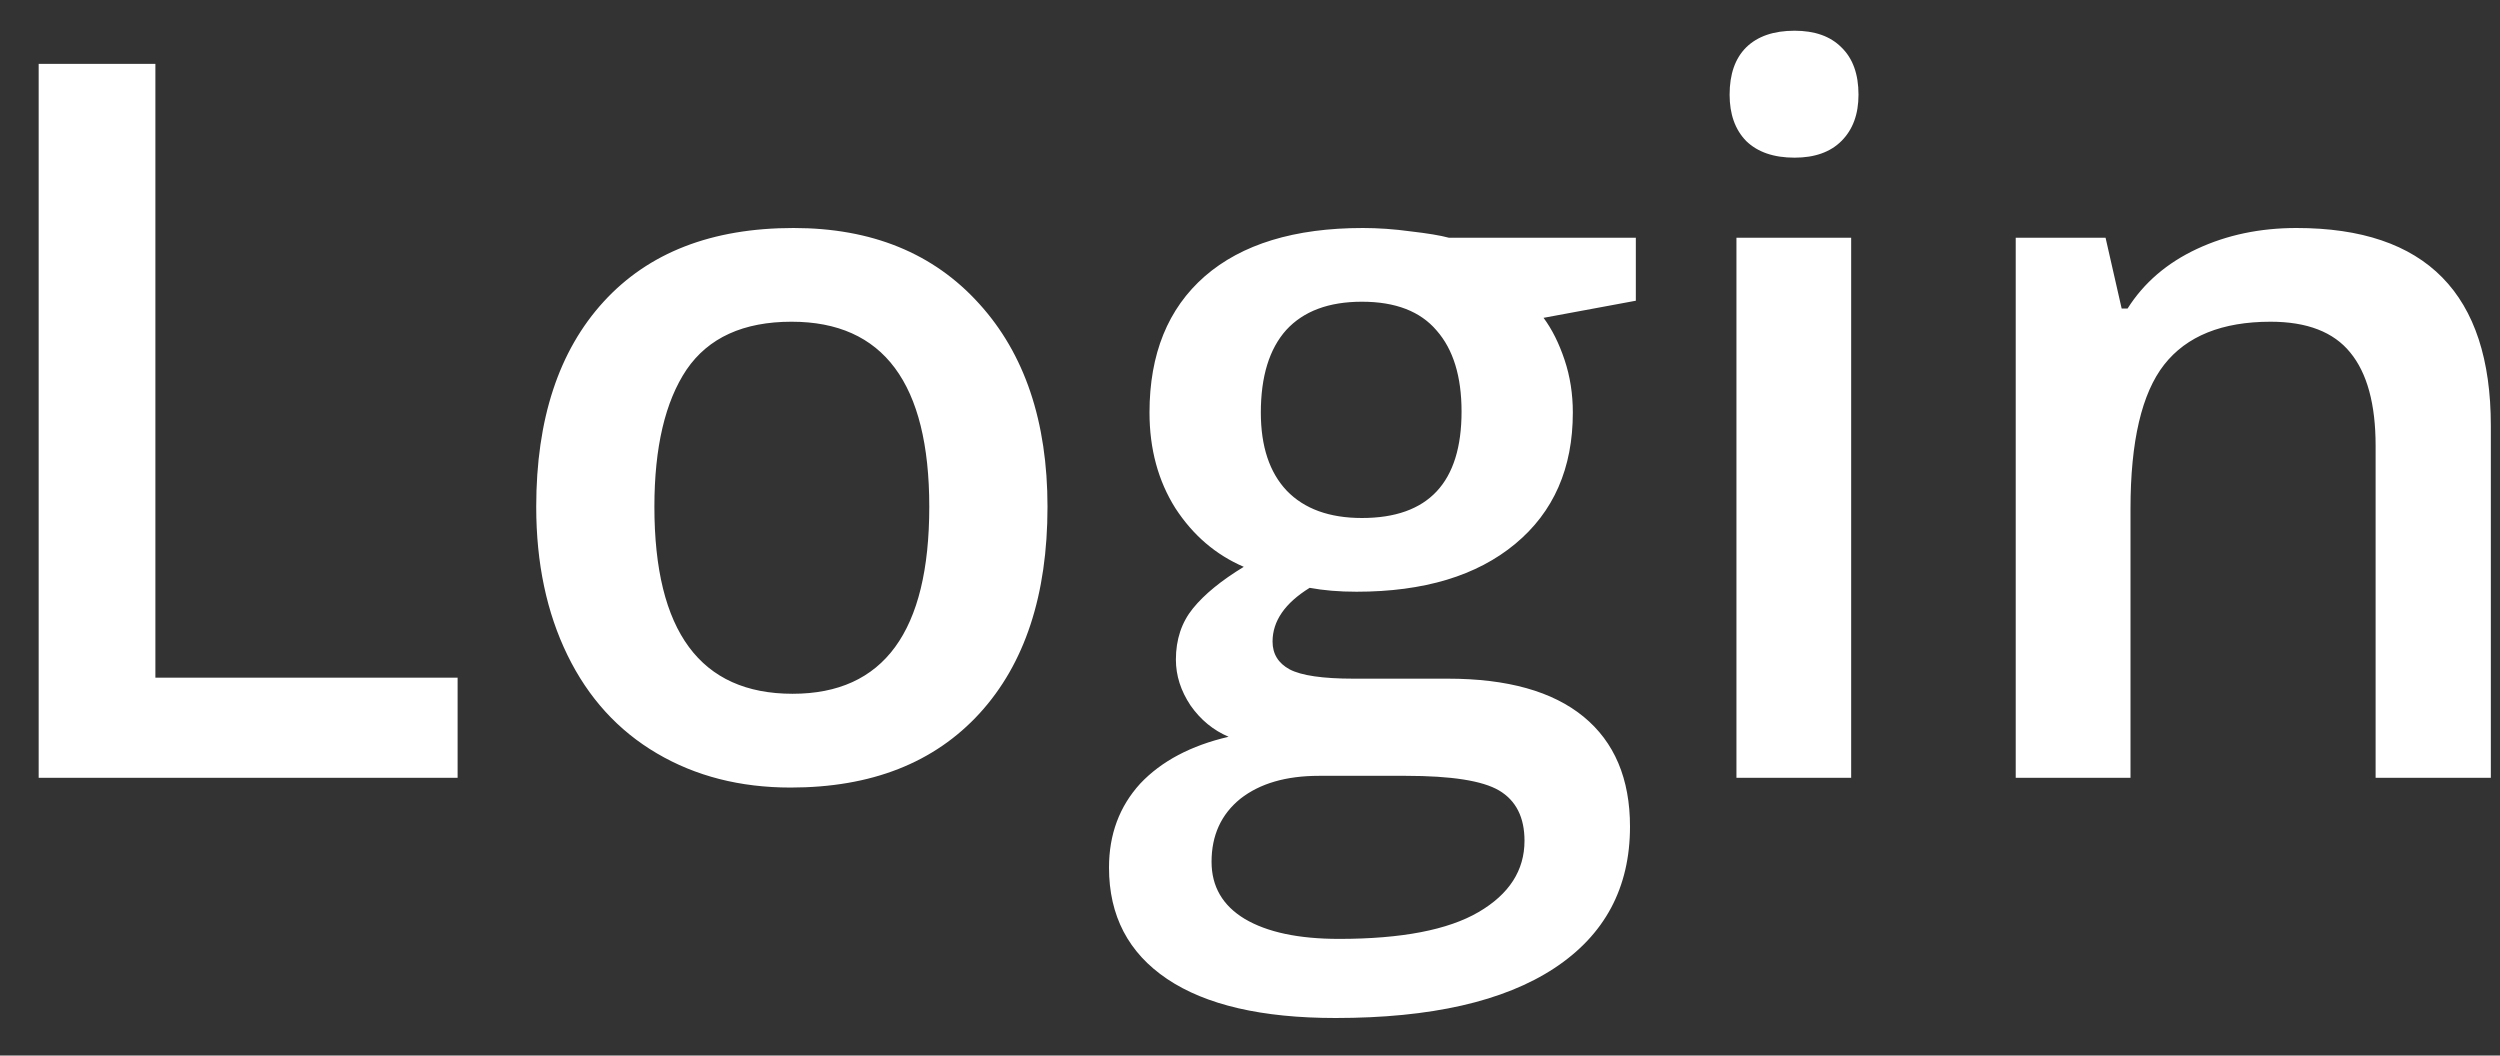 <svg width="45" height="19" viewBox="0 0 45 19" fill="none" xmlns="http://www.w3.org/2000/svg">
<rect x="0" y="0" width="45" height="19" fill="#333333" stroke="none"/>
<path d="M0.696 14V1.15H2.797V12.198H8.237V14H0.696ZM18.855 9.122C18.855 10.71 18.447 11.949 17.633 12.84C16.818 13.73 15.685 14.176 14.231 14.176C13.323 14.176 12.521 13.971 11.823 13.56C11.126 13.15 10.59 12.562 10.215 11.794C9.84 11.026 9.652 10.136 9.652 9.122C9.652 7.546 10.057 6.315 10.865 5.431C11.674 4.546 12.813 4.104 14.284 4.104C15.69 4.104 16.804 4.558 17.624 5.466C18.444 6.368 18.855 7.587 18.855 9.122ZM11.779 9.122C11.779 11.366 12.608 12.488 14.267 12.488C15.907 12.488 16.727 11.366 16.727 9.122C16.727 6.901 15.901 5.791 14.249 5.791C13.382 5.791 12.752 6.078 12.359 6.652C11.973 7.227 11.779 8.05 11.779 9.122ZM29.445 4.279V5.413L27.784 5.721C27.936 5.926 28.062 6.178 28.162 6.477C28.262 6.775 28.311 7.092 28.311 7.426C28.311 8.428 27.966 9.216 27.274 9.79C26.583 10.364 25.631 10.651 24.418 10.651C24.107 10.651 23.826 10.628 23.574 10.581C23.129 10.856 22.906 11.179 22.906 11.548C22.906 11.771 23.009 11.938 23.214 12.049C23.425 12.16 23.809 12.216 24.365 12.216H26.061C27.134 12.216 27.948 12.444 28.505 12.901C29.061 13.358 29.34 14.018 29.34 14.879C29.34 15.98 28.886 16.83 27.977 17.428C27.069 18.025 25.757 18.324 24.04 18.324C22.716 18.324 21.705 18.09 21.008 17.621C20.311 17.152 19.962 16.484 19.962 15.617C19.962 15.02 20.149 14.516 20.524 14.105C20.905 13.701 21.436 13.42 22.115 13.262C21.84 13.145 21.611 12.957 21.43 12.699C21.254 12.435 21.166 12.16 21.166 11.873C21.166 11.51 21.269 11.202 21.474 10.95C21.679 10.698 21.983 10.449 22.388 10.203C21.884 9.986 21.474 9.635 21.157 9.148C20.847 8.656 20.691 8.082 20.691 7.426C20.691 6.371 21.023 5.554 21.685 4.974C22.352 4.394 23.302 4.104 24.532 4.104C24.808 4.104 25.095 4.124 25.394 4.165C25.698 4.2 25.927 4.238 26.079 4.279H29.445ZM21.808 15.512C21.808 15.957 22.007 16.3 22.405 16.54C22.81 16.78 23.375 16.9 24.102 16.9C25.227 16.9 26.064 16.739 26.615 16.417C27.166 16.095 27.441 15.667 27.441 15.134C27.441 14.712 27.289 14.41 26.984 14.229C26.686 14.053 26.126 13.965 25.306 13.965H23.741C23.149 13.965 22.678 14.102 22.326 14.378C21.98 14.659 21.808 15.037 21.808 15.512ZM22.695 7.426C22.695 8.035 22.851 8.504 23.161 8.832C23.477 9.16 23.929 9.324 24.515 9.324C25.71 9.324 26.308 8.686 26.308 7.408C26.308 6.775 26.158 6.289 25.859 5.949C25.566 5.604 25.118 5.431 24.515 5.431C23.917 5.431 23.463 5.601 23.152 5.94C22.848 6.28 22.695 6.775 22.695 7.426ZM33.321 14H31.256V4.279H33.321V14ZM31.133 1.704C31.133 1.335 31.232 1.051 31.432 0.852C31.637 0.652 31.927 0.553 32.302 0.553C32.665 0.553 32.946 0.652 33.145 0.852C33.351 1.051 33.453 1.335 33.453 1.704C33.453 2.056 33.351 2.334 33.145 2.539C32.946 2.738 32.665 2.838 32.302 2.838C31.927 2.838 31.637 2.738 31.432 2.539C31.232 2.334 31.133 2.056 31.133 1.704ZM44.835 14H42.761V8.023C42.761 7.273 42.608 6.714 42.304 6.345C42.005 5.976 41.527 5.791 40.871 5.791C39.998 5.791 39.359 6.049 38.955 6.564C38.551 7.08 38.349 7.944 38.349 9.157V14H36.283V4.279H37.9L38.19 5.554H38.296C38.589 5.091 39.005 4.733 39.544 4.481C40.083 4.229 40.681 4.104 41.337 4.104C43.669 4.104 44.835 5.29 44.835 7.663V14Z" fill="white"/>
</svg>
